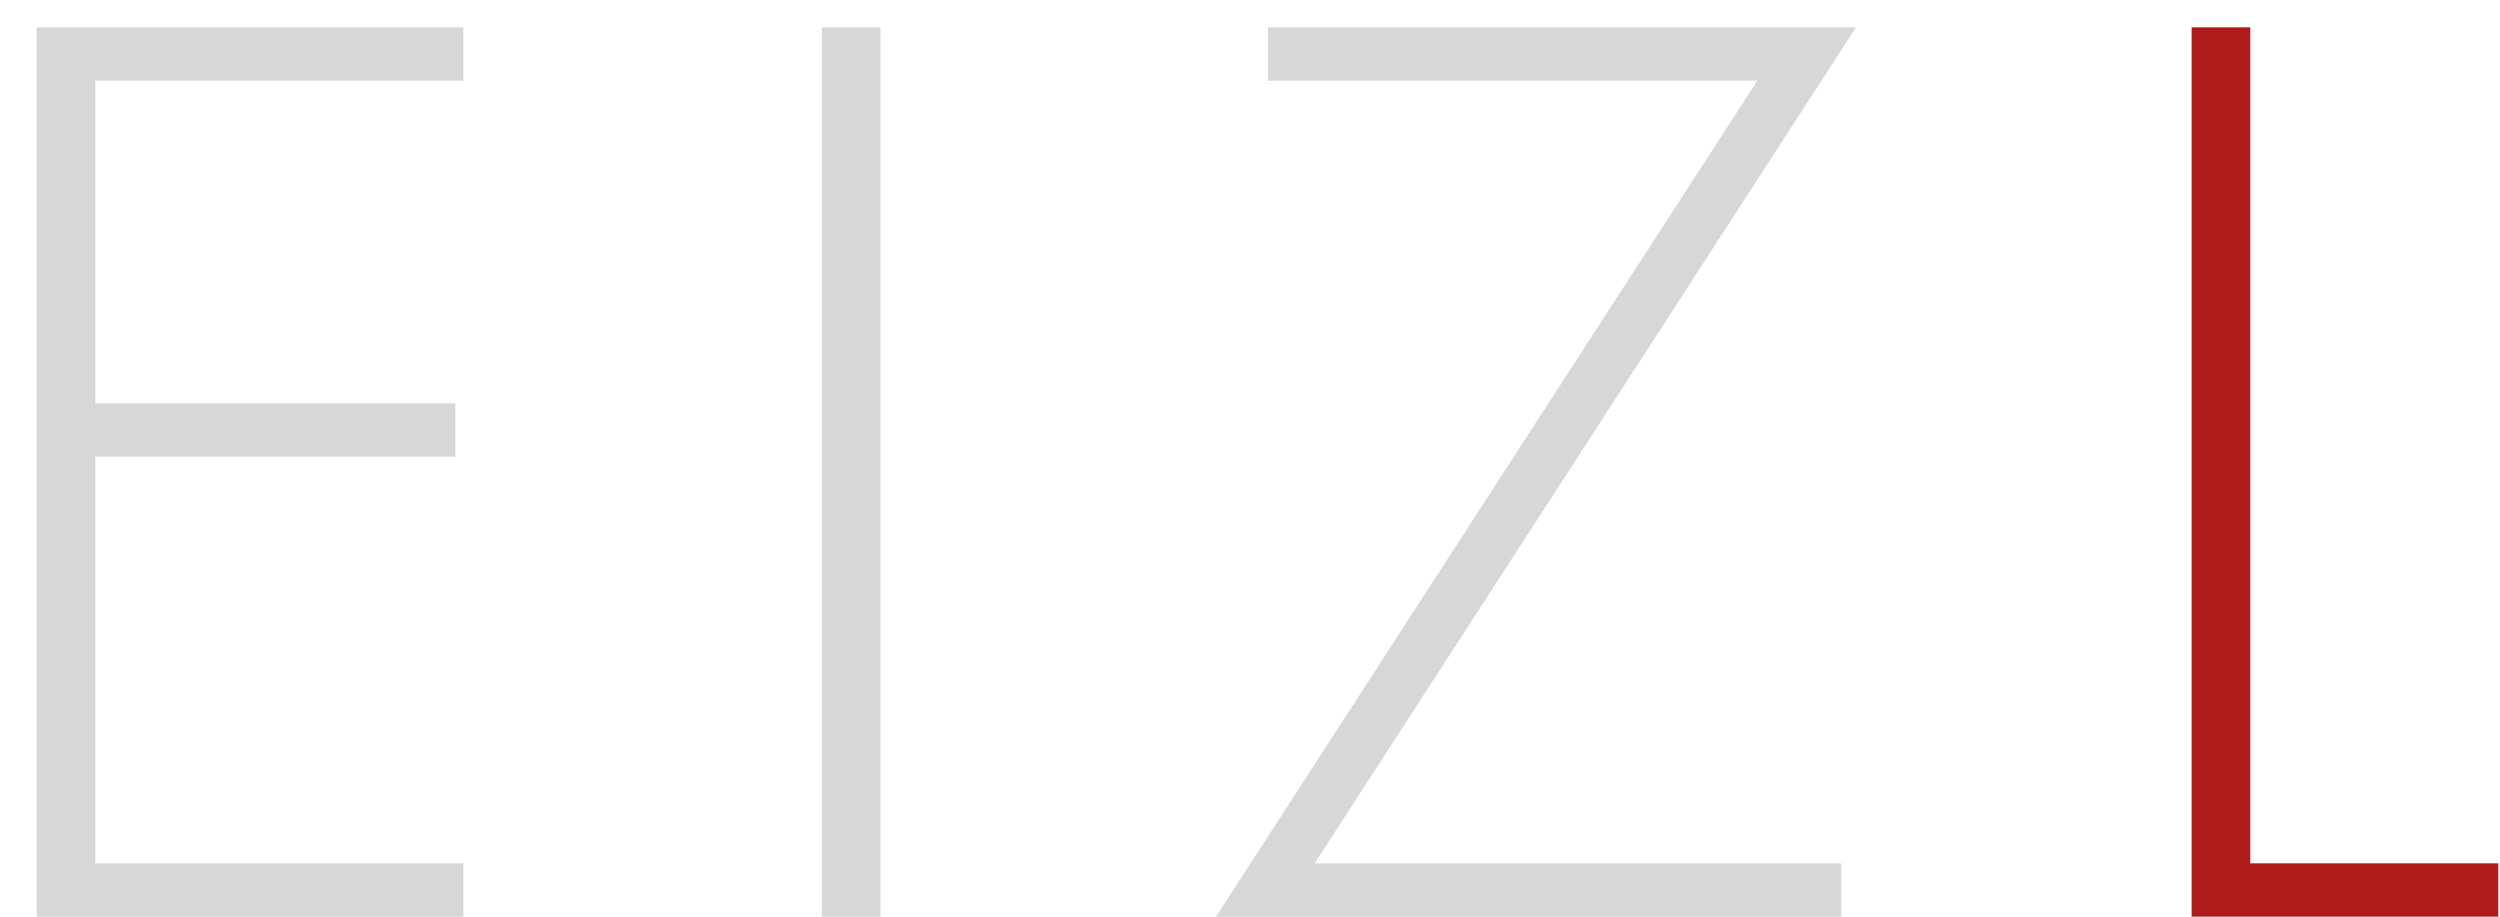 <svg width="60" height="22" viewBox="0 0 60 22" fill="none" xmlns="http://www.w3.org/2000/svg">
<path d="M11.12 0.656H0.88V22H11.12V20.72H2.288V10.96H10.928V9.68H2.288V1.936H11.12V0.656ZM19.724 0.656V22H21.132V0.656H19.724ZM44.544 0.656H30.432V1.936H42.176L29.184 22H44.192V20.72H31.552L44.544 0.656Z" fill="#D7D7D7"/>
<path d="M52.599 0.656V22H59.959V20.72H54.007V0.656H52.599Z" fill="#AD1B1B"/>
</svg>
